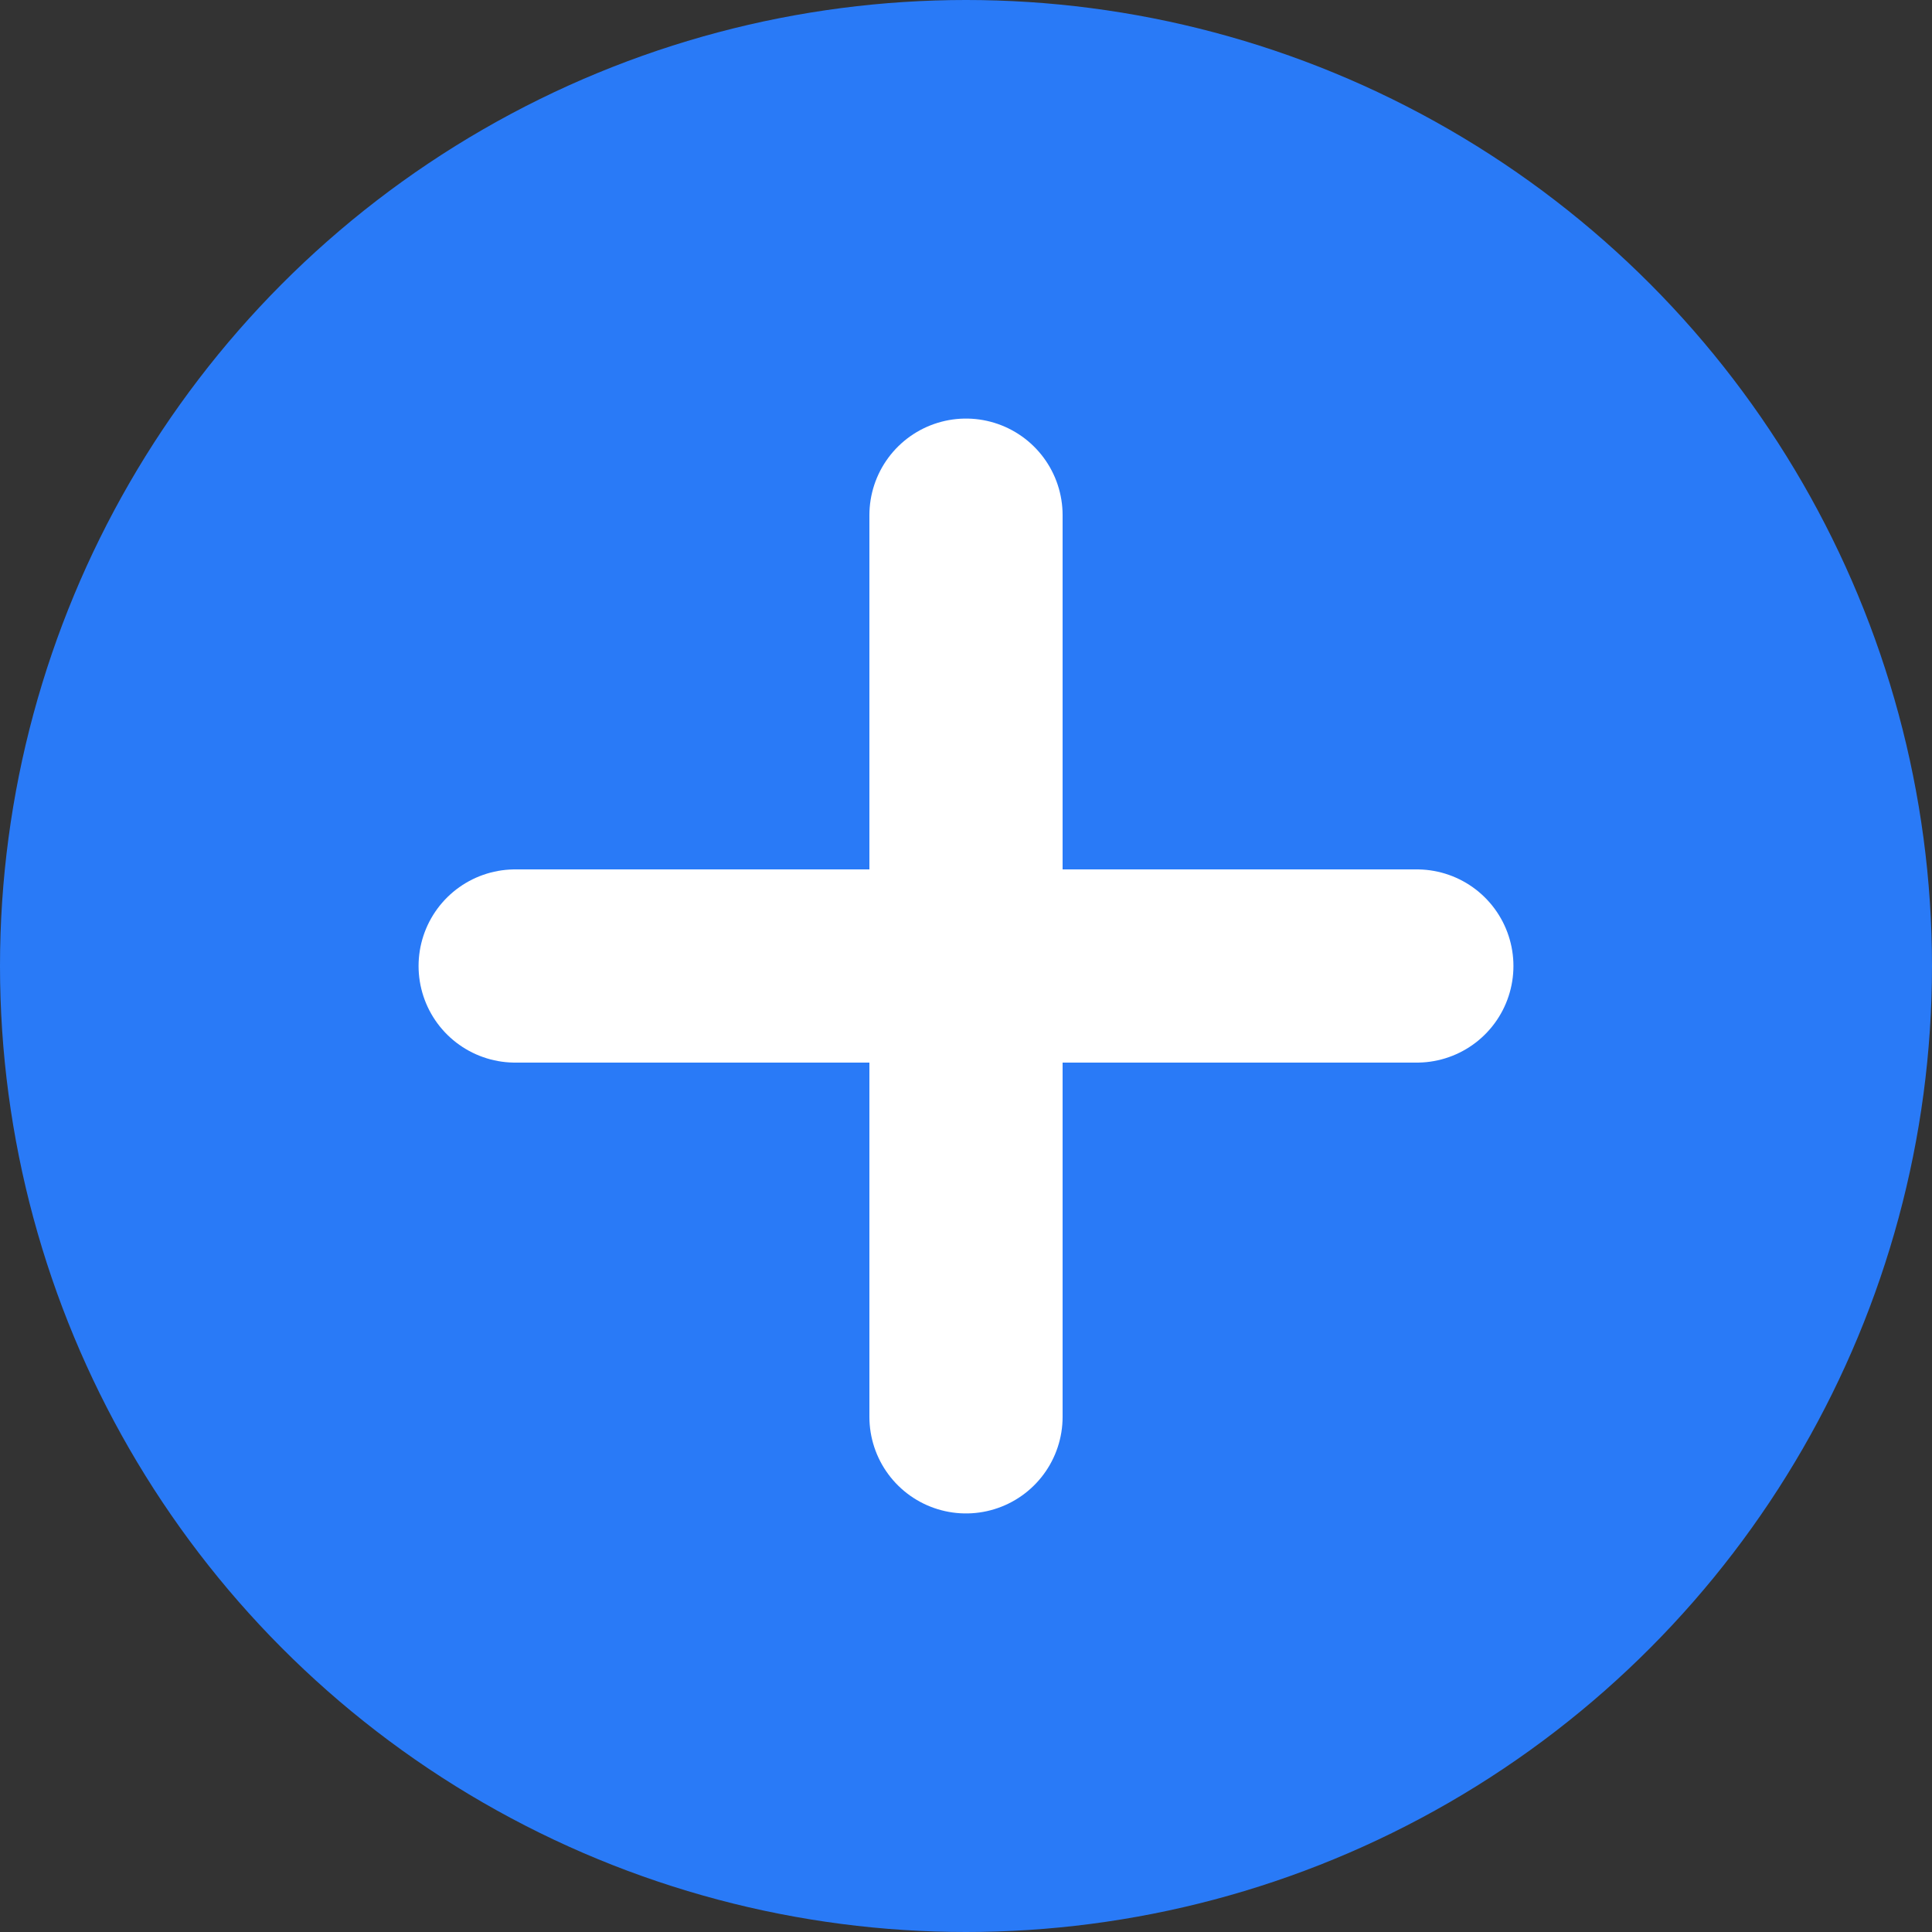 <svg width="20" height="20" viewBox="0 0 20 20" fill="none" xmlns="http://www.w3.org/2000/svg">
<rect x="0" y="0" width="20" height="20" fill="#333333" stroke="none"/>
<circle cx="10" cy="10" r="10" fill="#297AF7"/>
<path d="M10 5.333V14.667" stroke="white" stroke-width="2" stroke-linecap="round" stroke-linejoin="round"/>
<path d="M5.333 10H14.667" stroke="white" stroke-width="2" stroke-linecap="round" stroke-linejoin="round"/>
</svg>

